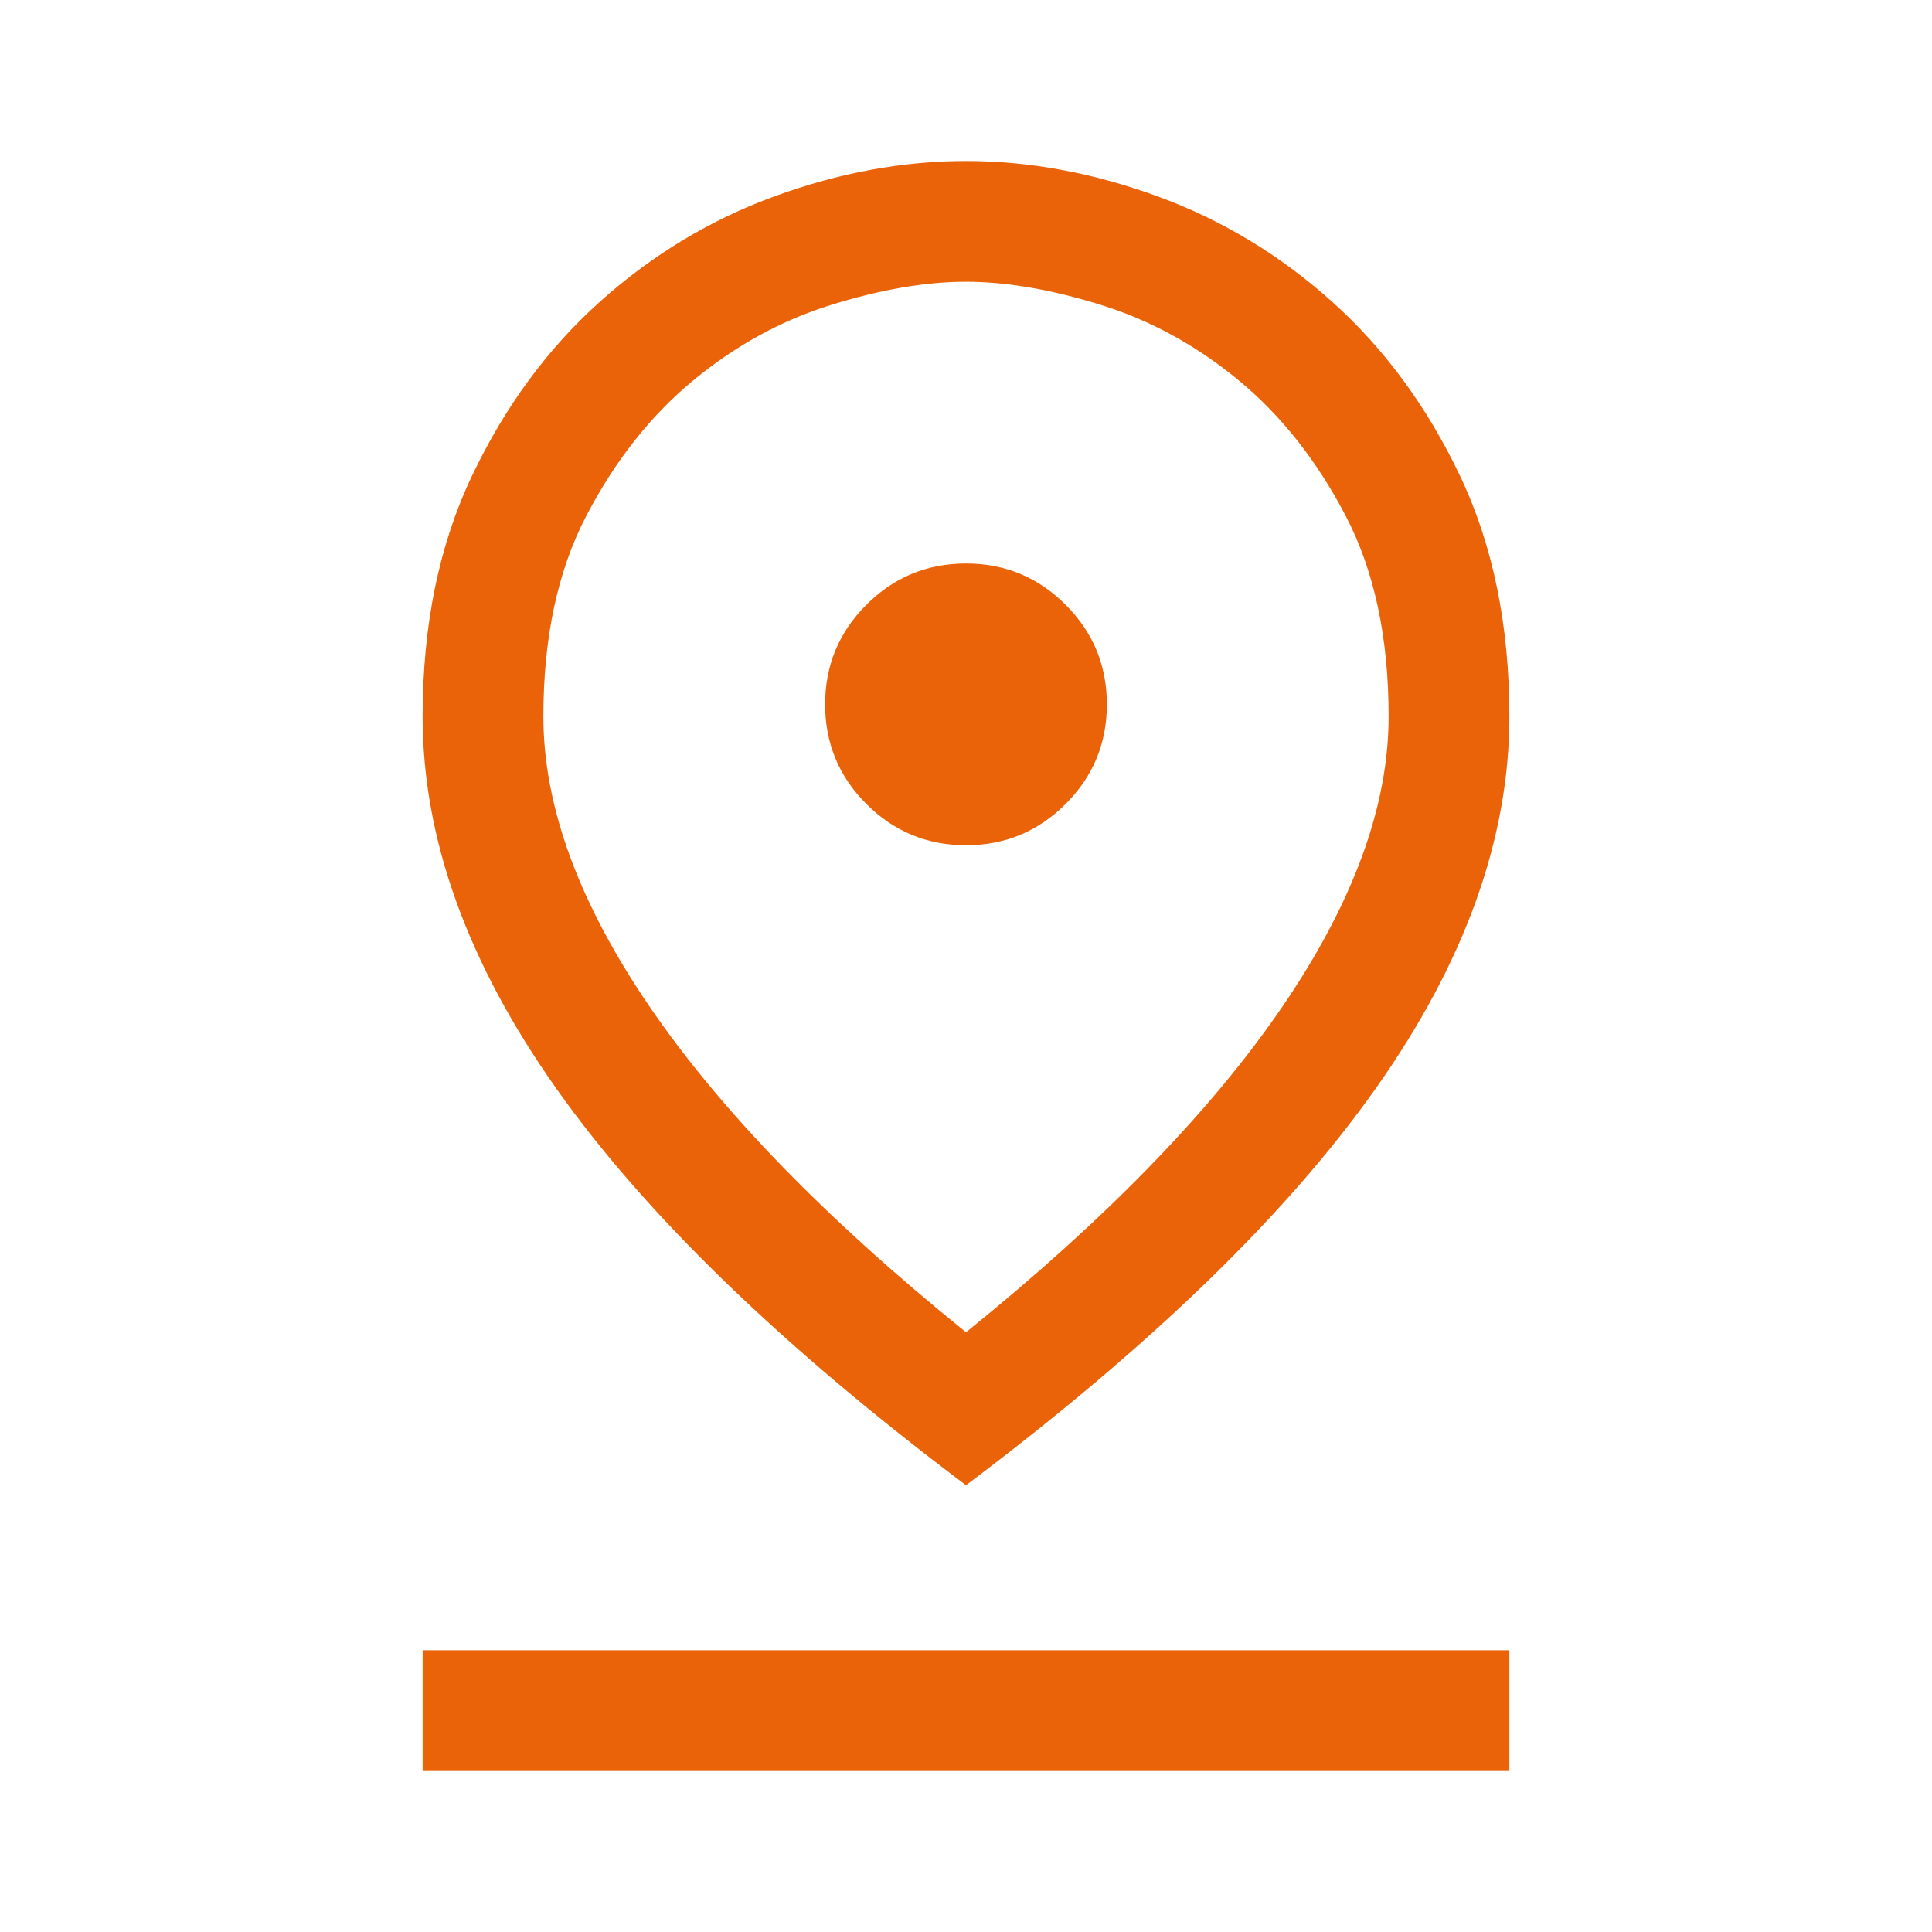 <svg xmlns="http://www.w3.org/2000/svg" height="48" width="48"><path fill="#ea6309" d="M24 33.1Q29.2 28.9 31.85 25.025Q34.5 21.15 34.5 17.8Q34.5 14.85 33.425 12.8Q32.35 10.75 30.775 9.45Q29.2 8.15 27.35 7.575Q25.5 7 24 7Q22.5 7 20.65 7.575Q18.8 8.15 17.225 9.45Q15.65 10.75 14.575 12.8Q13.5 14.85 13.5 17.8Q13.5 21.15 16.15 25.025Q18.8 28.9 24 33.1ZM24 36.9Q17.15 31.75 13.825 27.05Q10.5 22.35 10.5 17.8Q10.5 14.4 11.725 11.825Q12.95 9.25 14.9 7.5Q16.85 5.75 19.25 4.875Q21.65 4 24 4Q26.35 4 28.75 4.875Q31.15 5.75 33.1 7.5Q35.05 9.25 36.275 11.825Q37.5 14.4 37.5 17.8Q37.5 22.35 34.175 27.05Q30.85 31.75 24 36.9ZM24 21Q25.45 21 26.475 19.975Q27.5 18.95 27.5 17.5Q27.5 16.05 26.475 15.025Q25.45 14 24 14Q22.55 14 21.525 15.025Q20.5 16.05 20.5 17.5Q20.5 18.95 21.525 19.975Q22.55 21 24 21ZM10.5 44V41H37.5V44ZM24 17.8Q24 17.8 24 17.8Q24 17.8 24 17.8Q24 17.8 24 17.8Q24 17.8 24 17.8Q24 17.8 24 17.8Q24 17.8 24 17.8Q24 17.8 24 17.8Q24 17.8 24 17.8Q24 17.8 24 17.8Q24 17.8 24 17.8Q24 17.8 24 17.8Q24 17.8 24 17.8Z"/></svg>